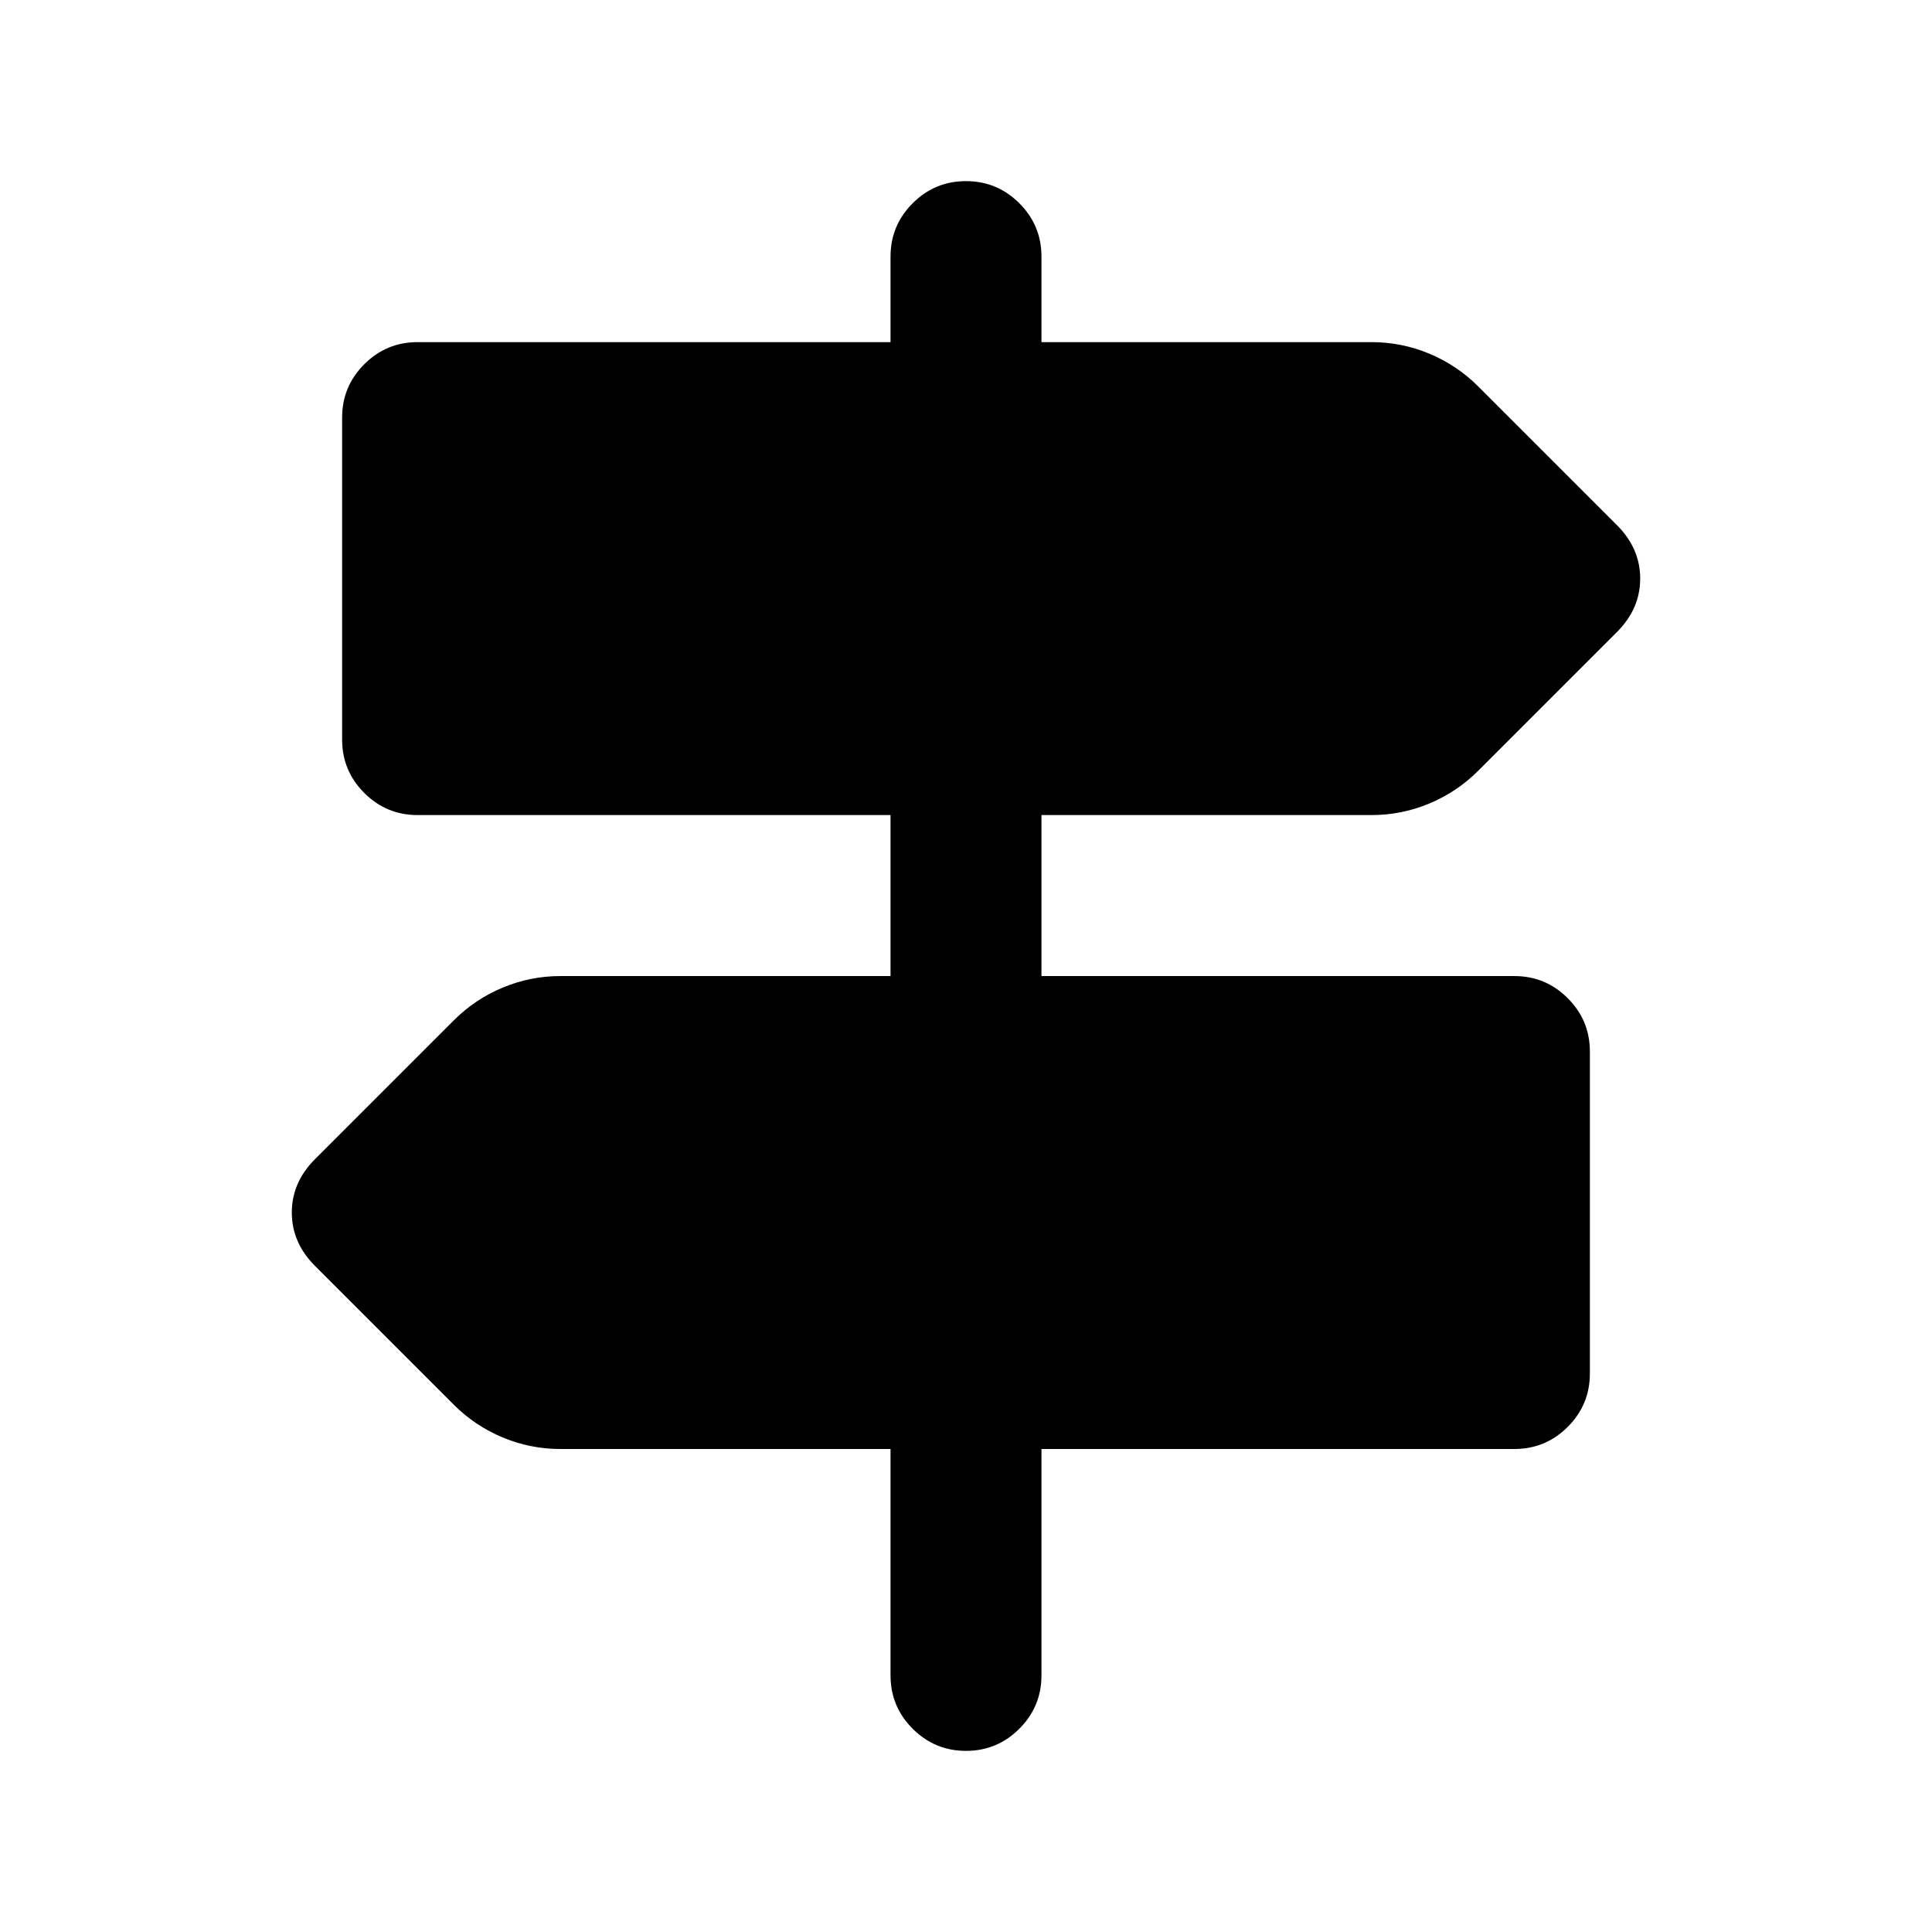 <svg xmlns="http://www.w3.org/2000/svg" height="24" viewBox="0 -960 960 960" width="24"><path d="M442.5-127.5V-240h-164q-15 0-28.75-5.75T225.5-262l-69-69Q145-342.5 145-357.5t11.5-26.5l69-69q10.5-10.5 24.25-16.25T278.5-475h164v-80h-235q-15.5 0-26.5-11t-11-26.5v-160q0-15.5 11-26.5t26.5-11h235v-42.5q0-15.5 11-26.5t26.5-11q15.5 0 26.5 11t11 26.5v42.5h164q15 0 28.75 5.75T734.5-768l69 69q11.5 11.5 11.5 26.5T803.5-646l-69 69q-10.5 10.5-24.25 16.25T681.5-555h-164v80h235q15.5 0 26.5 11t11 26.5v160q0 15.5-11 26.5t-26.5 11h-235v112.5q0 15.5-11 26.5T480-90q-15.5 0-26.5-11t-11-26.5Z"/></svg>